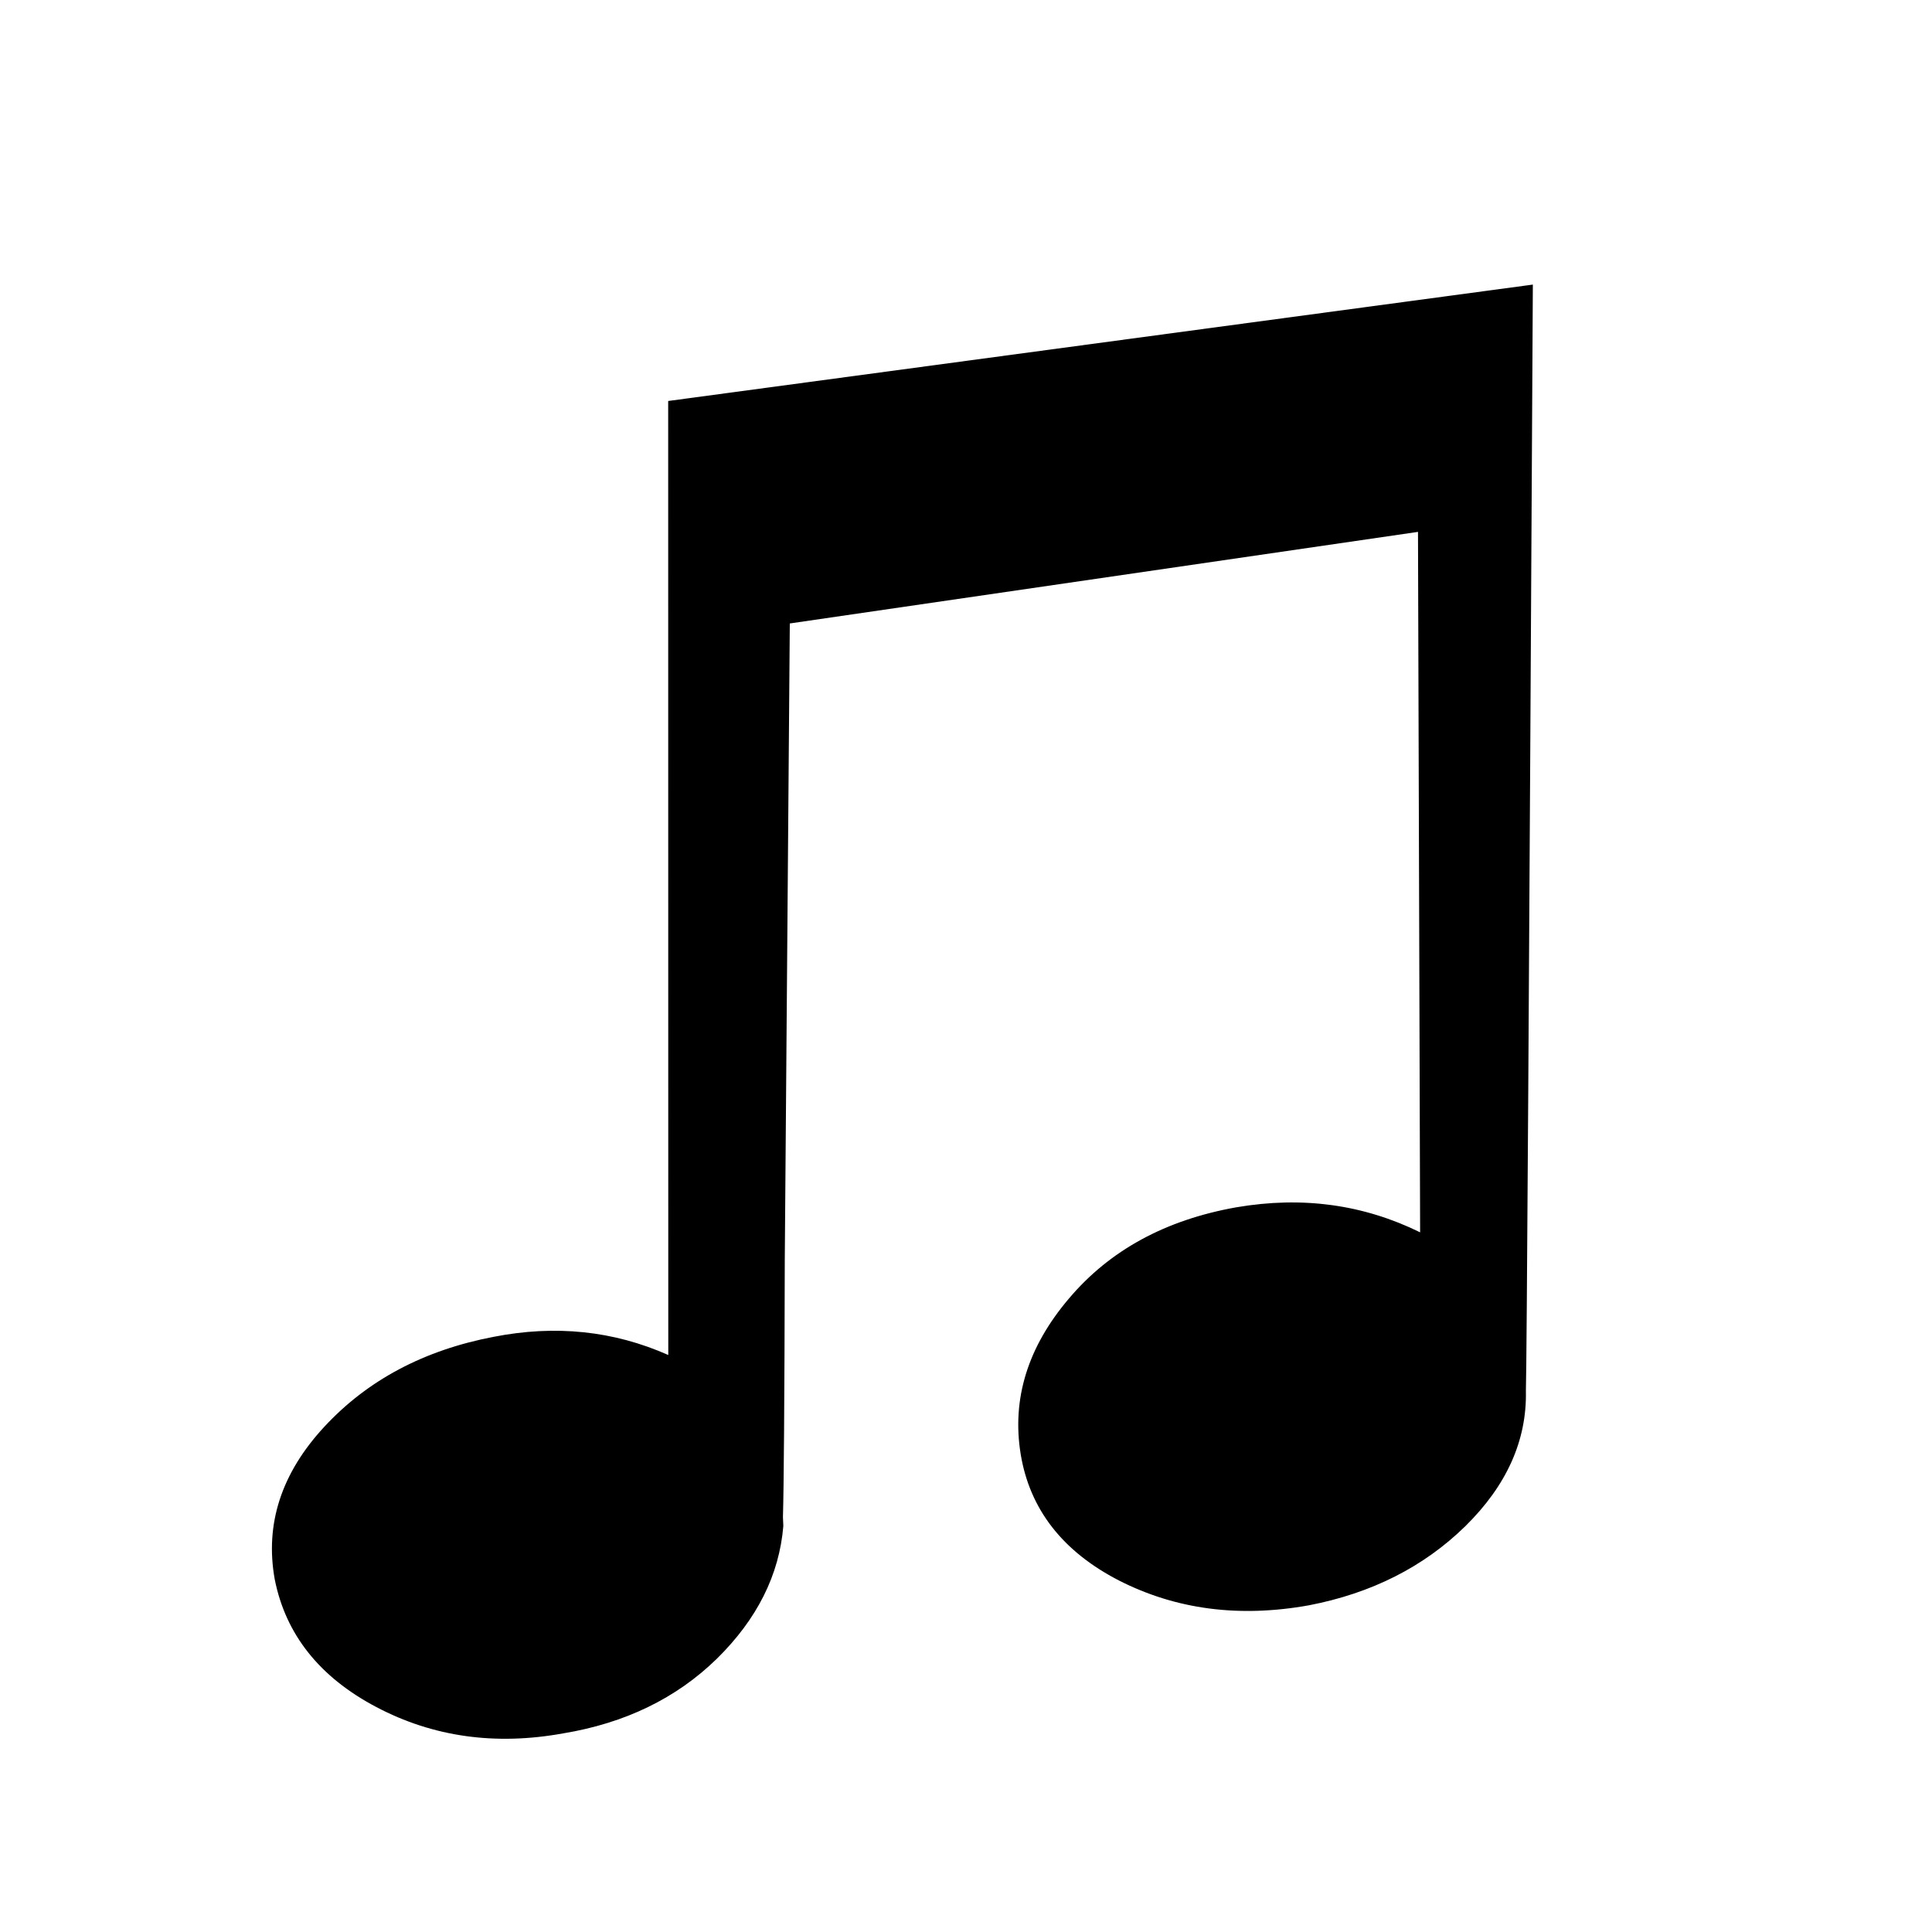 <?xml version="1.0" encoding="utf-8"?>
<!-- Generator: Adobe Illustrator 16.0.0, SVG Export Plug-In . SVG Version: 6.00 Build 0)  -->
<!DOCTYPE svg PUBLIC "-//W3C//DTD SVG 1.1//EN" "http://www.w3.org/Graphics/SVG/1.1/DTD/svg11.dtd">
<svg version="1.1" id="Layer_1" xmlns="http://www.w3.org/2000/svg" xmlns:xlink="http://www.w3.org/1999/xlink" x="0px" y="0px"
	 width="20px" height="20px" viewBox="0 0 20 20" enable-background="new 0 0 20 20" xml:space="preserve">
<g>
	<path d="M8.124,13.04c-0.003,1.474-0.01,2.362-0.019,2.665l0.004,0.092c-0.042,0.506-0.271,0.964-0.689,1.375
		c-0.418,0.408-0.949,0.666-1.591,0.772c-0.702,0.127-1.346,0.037-1.934-0.273c-0.588-0.31-0.938-0.752-1.051-1.322
		c-0.103-0.571,0.068-1.099,0.514-1.58c0.446-0.481,1.029-0.792,1.751-0.93c0.641-0.126,1.244-0.063,1.809,0.188L6.917,4.151
		l8.951-1.205c-0.04,7.341-0.063,11.158-0.072,11.452c0.011,0.514-0.2,0.981-0.627,1.401c-0.429,0.42-0.969,0.694-1.619,0.819
		c-0.723,0.13-1.377,0.043-1.965-0.256c-0.585-0.301-0.925-0.738-1.019-1.309c-0.093-0.572,0.073-1.109,0.499-1.61
		c0.423-0.501,1.001-0.815,1.733-0.945c0.683-0.117,1.315-0.03,1.903,0.259l-0.022-7.251L8.176,6.454"/>
</g>
</svg>
